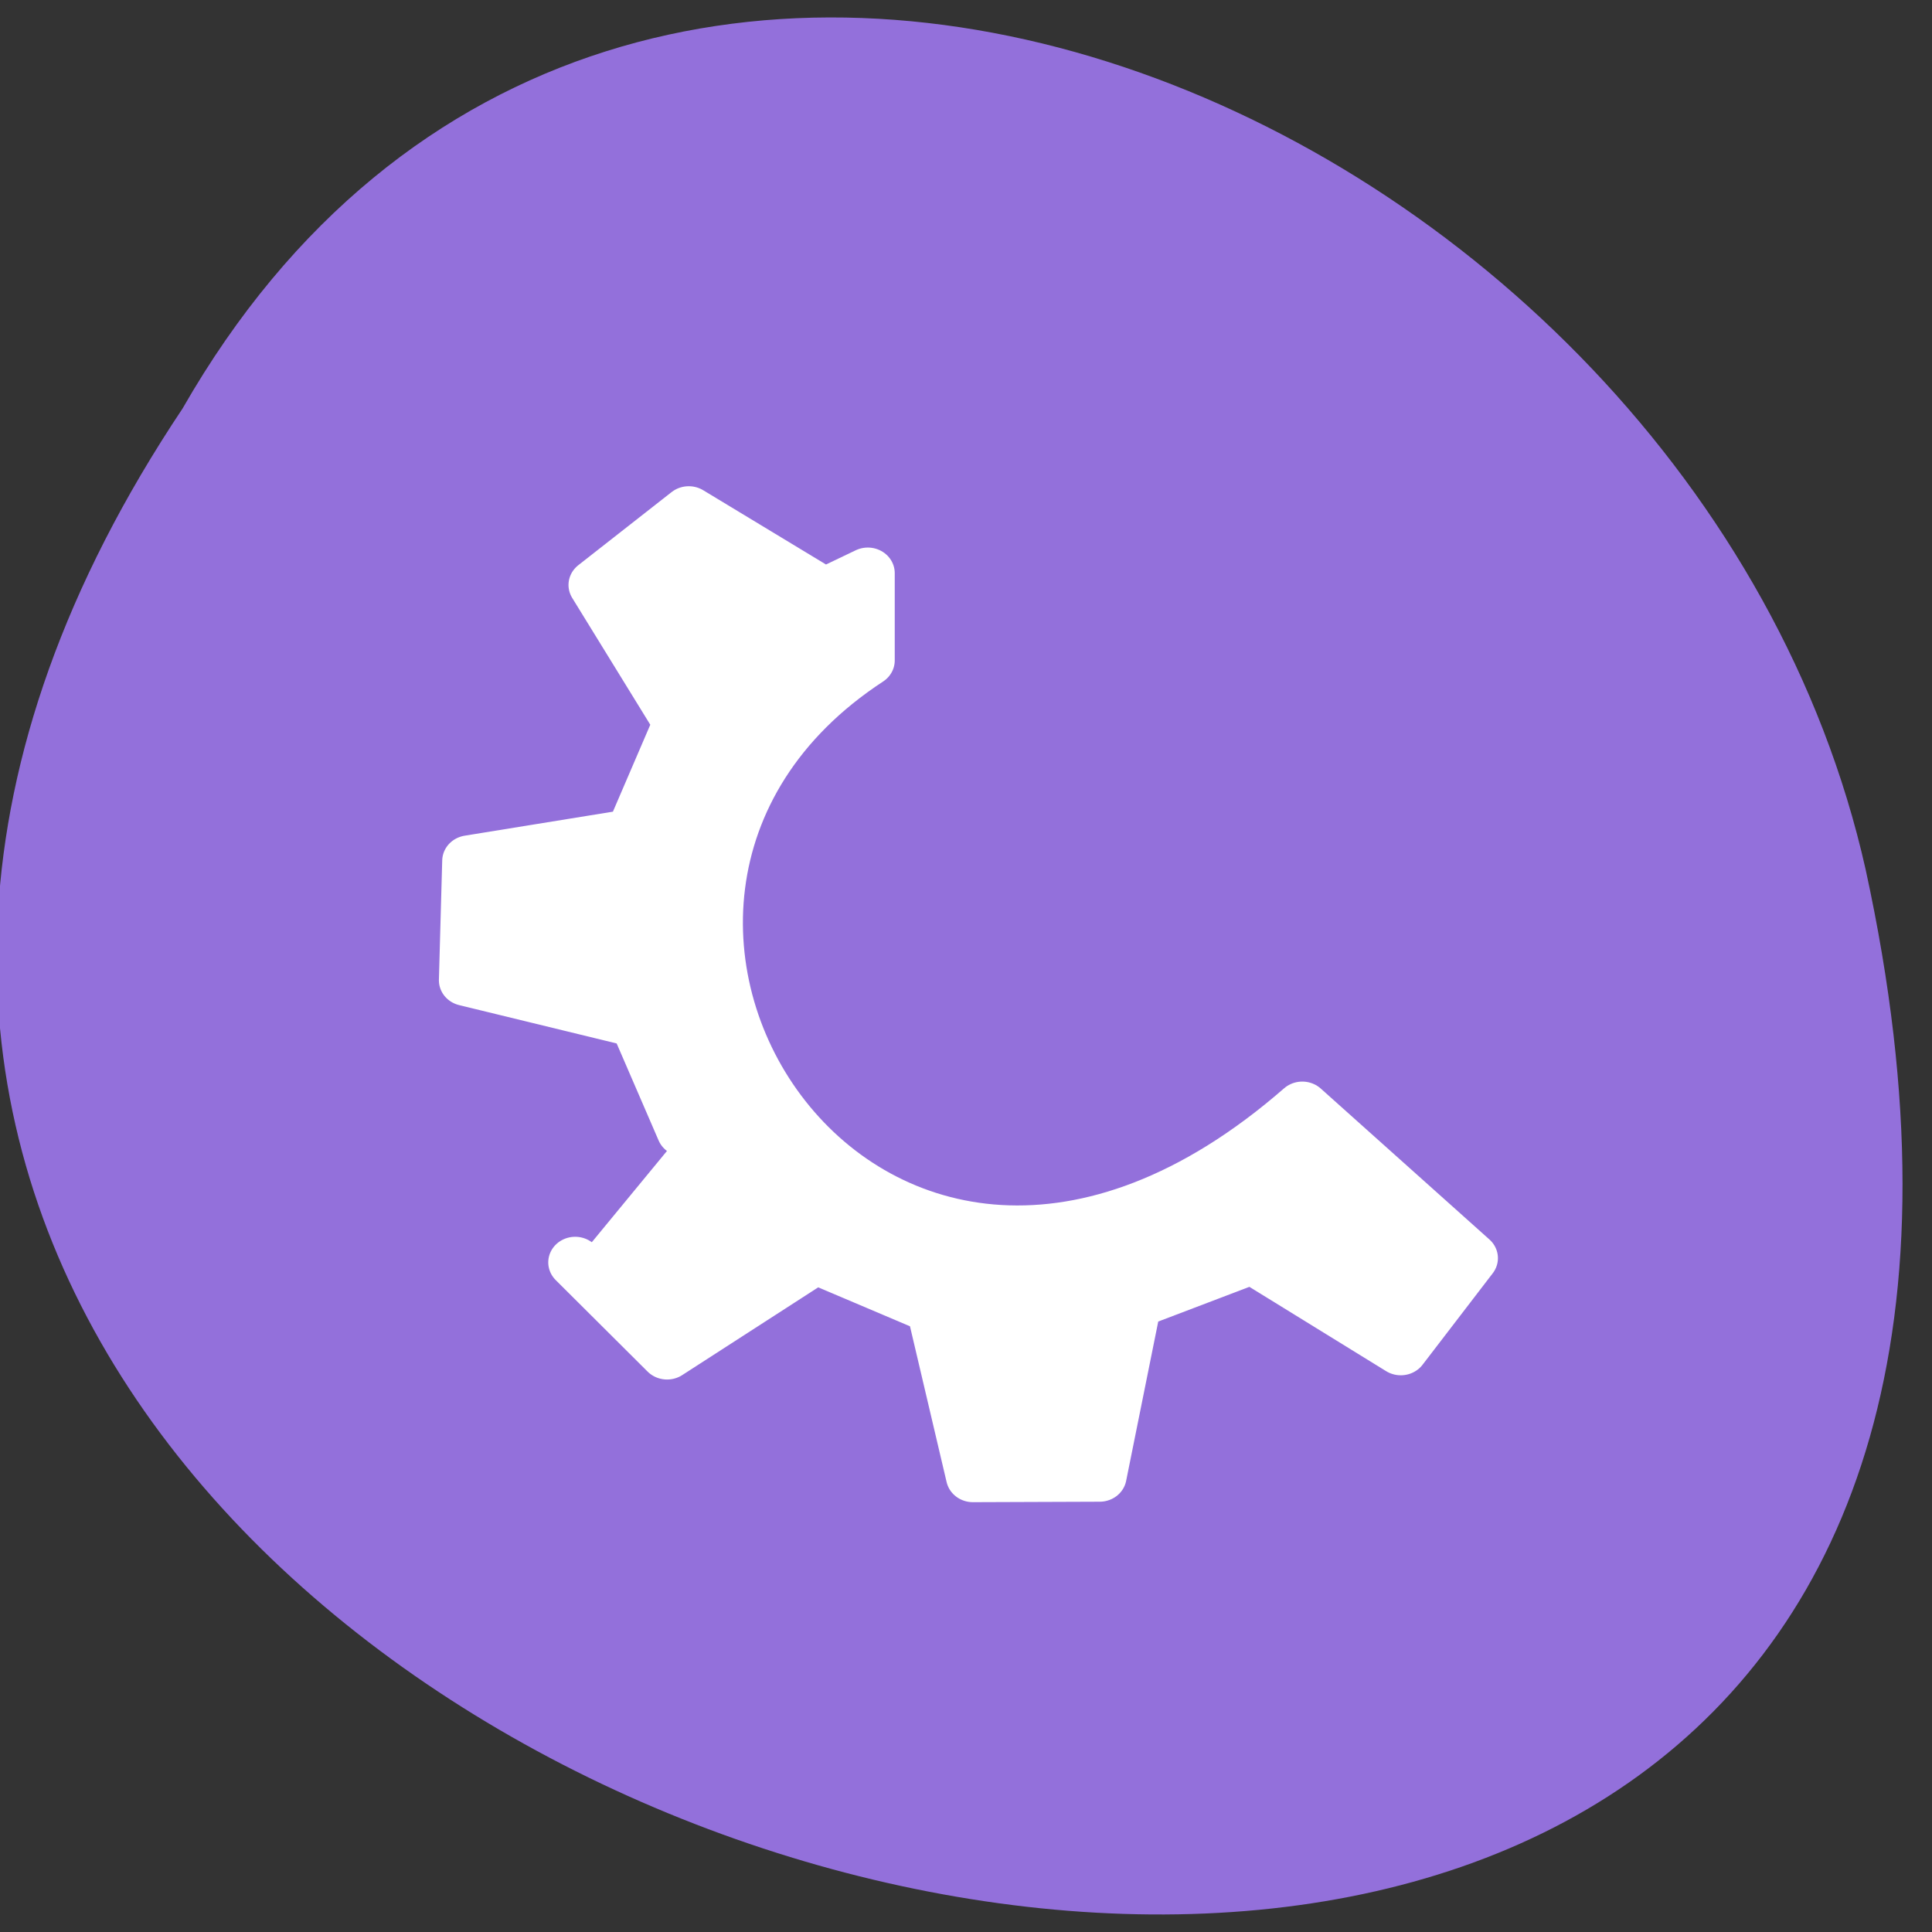 <svg xmlns="http://www.w3.org/2000/svg" viewBox="0 0 16 16"><rect x="0" y="0" width="16" height="16" fill="#333333" stroke="none"/><path d="m 1.512 3.383 c -7.887 11.812 17.27 19.086 13.938 3.816 c -1.418 -6.309 -10.32 -10.137 -13.938 -3.816" style="fill:#9370db"/><path d="m 11.361 42.036 l 4.698 4.922 l 7.588 -5.15 l 6.022 2.689 l 2.024 9.057 l 6.48 -0.025 l 1.783 -9.311 l 6.022 -2.41 l 7.588 4.922 l 3.589 -4.922 l -8.624 -8.118 c -22.09 20.27 -41.194 -10.96 -22.211 -24.025 v -4.693 l -2.216 1.116 l -6.938 -4.414 l -4.77 3.932 l 4.336 7.408 l -2.457 6.013 l -8.335 1.421 l -0.169 6.419 l 8.721 2.233 l 2.409 5.86" transform="matrix(0.162 0 0 0.154 2.923 3.981)" style="fill:#fff;stroke:#fff;fill-rule:evenodd;stroke-linecap:round;stroke-linejoin:round;stroke-width:2.754"/></svg>